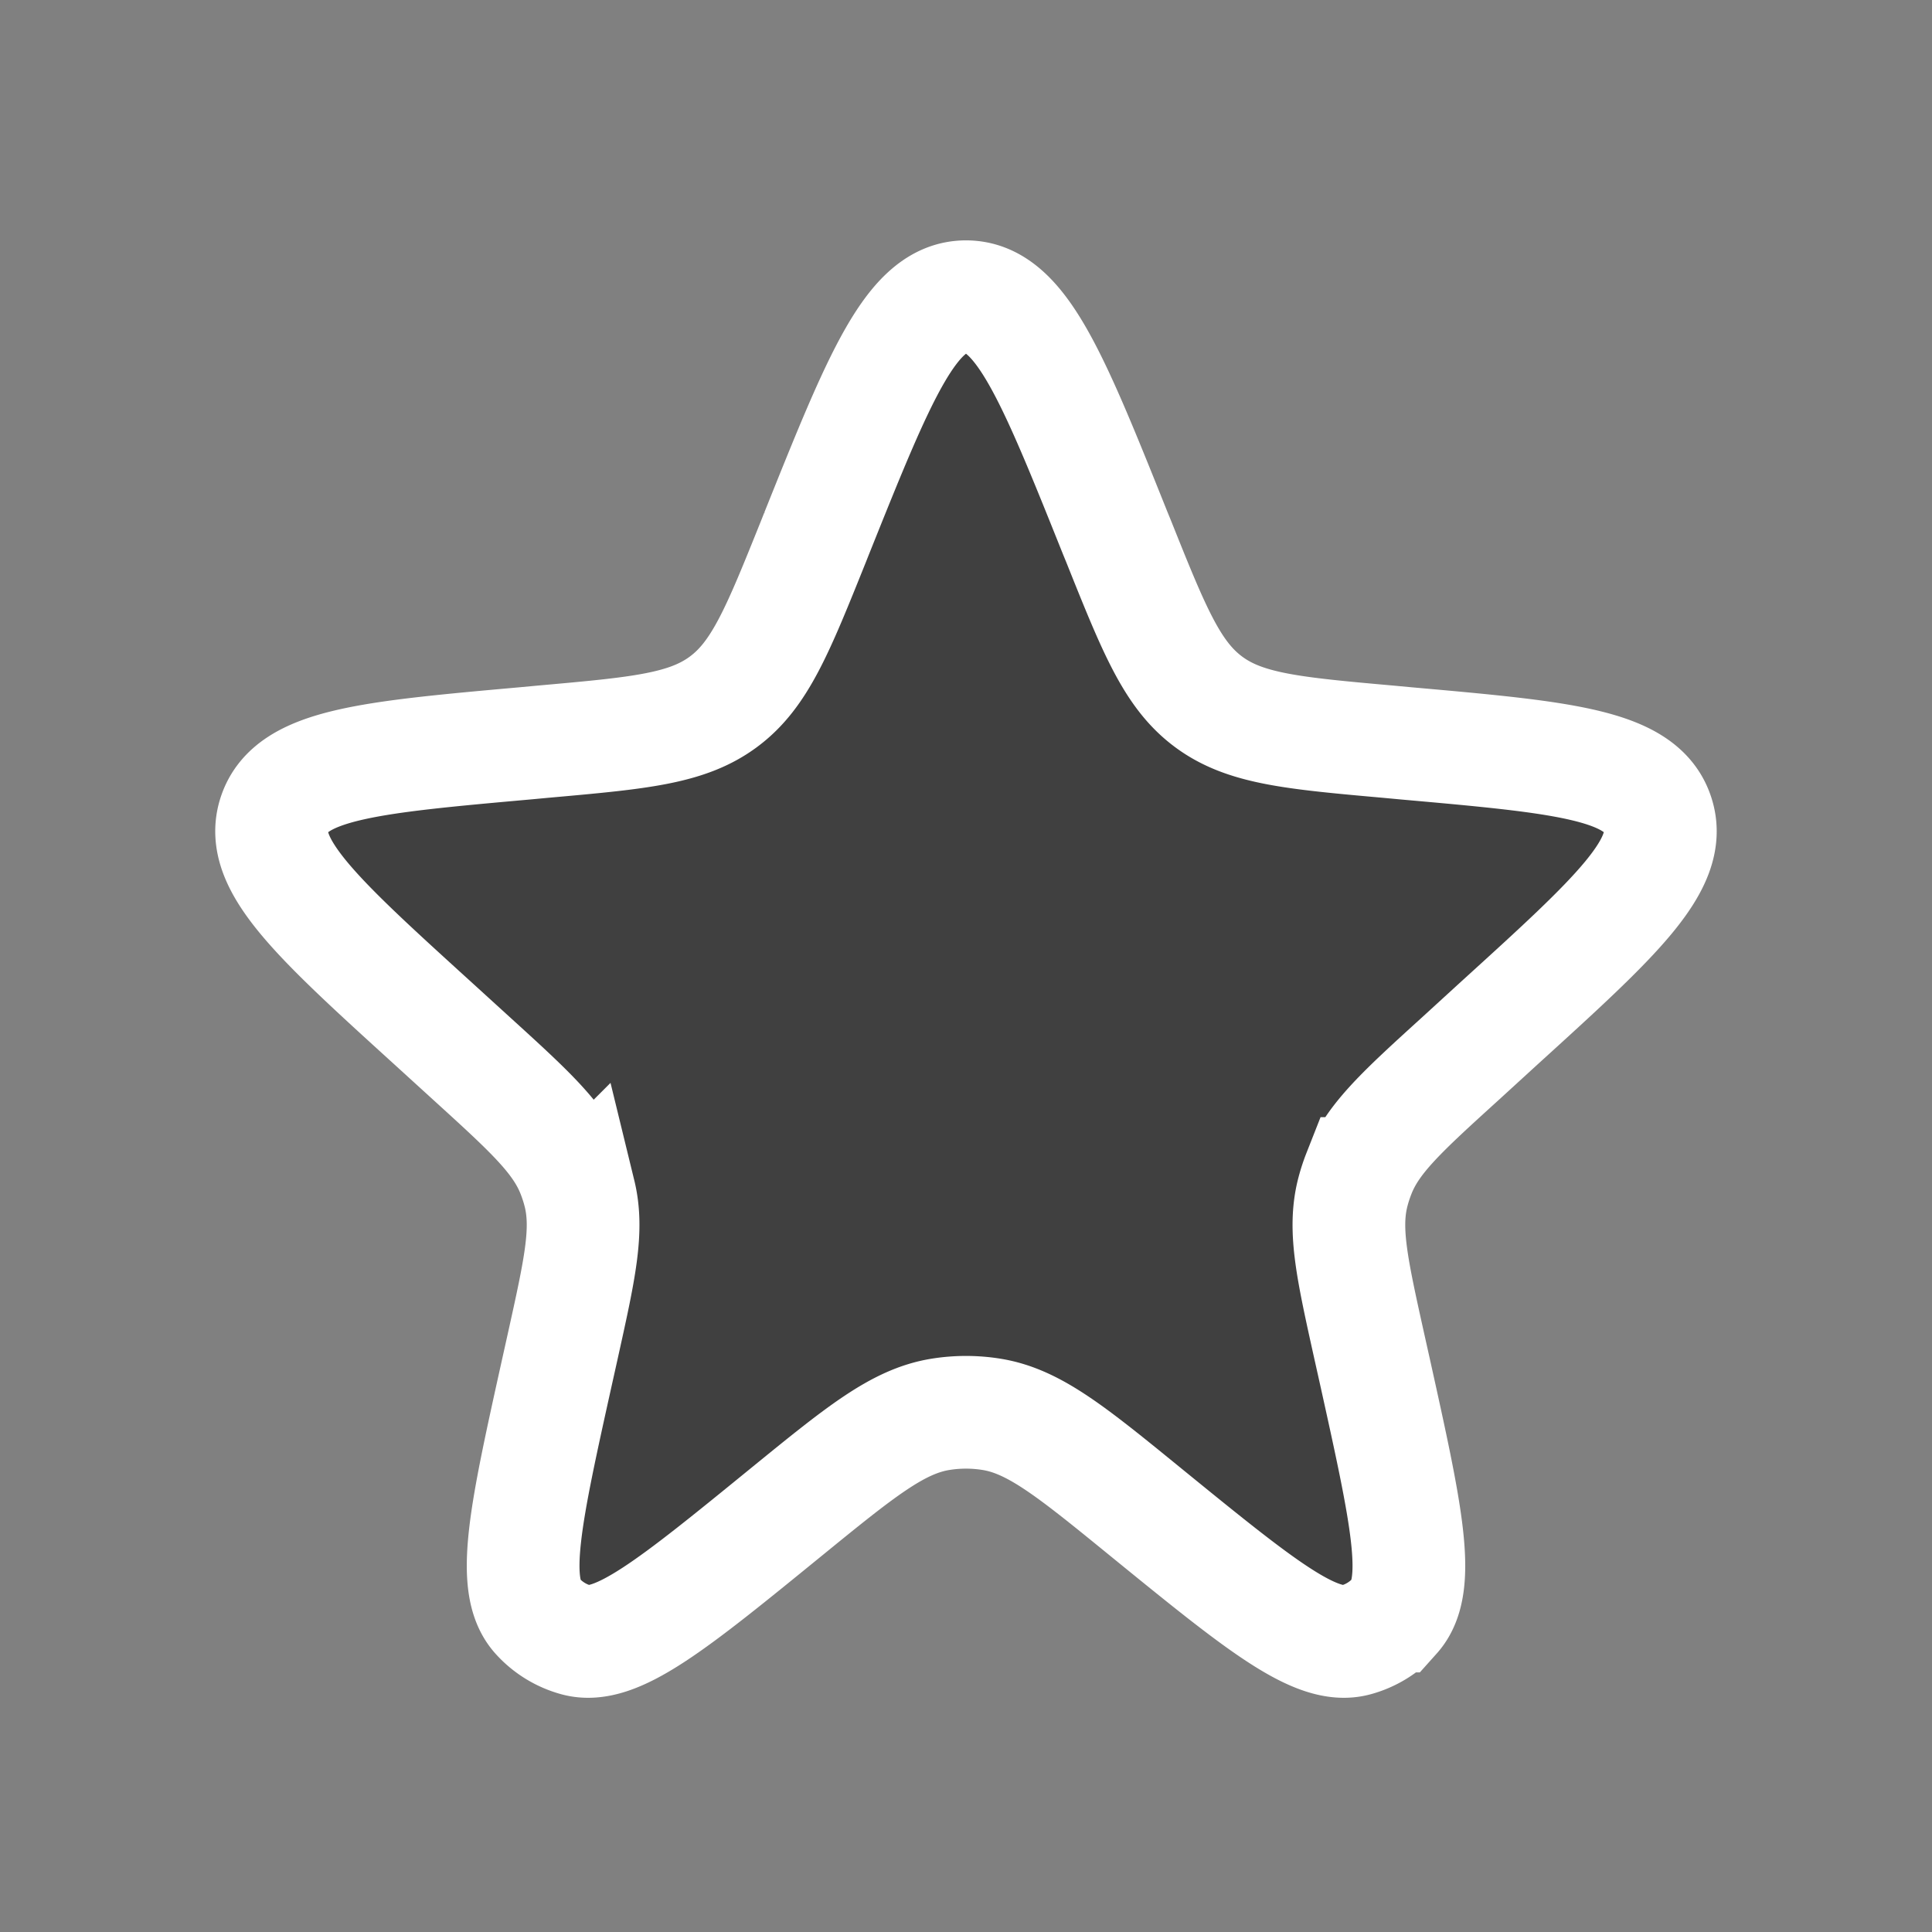 <svg width="64" height="64" viewBox="0 0 24 24" fill="none" xmlns="http://www.w3.org/2000/svg" stroke="#fff"><rect x="0" y="0" width="24" height="24" fill="#808080" stroke="none"/><path d="M10.144 6.628c.786-1.961 1.18-2.942 1.856-2.942.676 0 1.07.98 1.856 2.942l.037.09c.444 1.109.666 1.663 1.12 2 .452.336 1.047.39 2.236.496l.214.02c1.946.173 2.92.26 3.127.88.209.618-.514 1.276-1.96 2.59l-.481.44c-.732.665-1.098.998-1.268 1.434a2.002 2.002 0 00-.08.25c-.111.454-.004.937.21 1.902l.067.3c.393 1.775.59 2.662.247 3.045a1 1 0 01-.481.296c-.496.136-1.2-.438-2.61-1.586-.925-.754-1.388-1.131-1.919-1.216a1.997 1.997 0 00-.63 0c-.532.085-.994.462-1.92 1.216-1.408 1.148-2.113 1.722-2.609 1.586a1 1 0 01-.48-.296c-.344-.383-.147-1.27.246-3.044l.067-.301c.214-.966.321-1.448.21-1.903a2.002 2.002 0 00-.08-.25c-.17-.435-.536-.768-1.268-1.434l-.482-.439c-1.445-1.314-2.168-1.972-1.96-2.59.209-.62 1.182-.707 3.128-.881l.214-.02c1.19-.106 1.784-.159 2.237-.496.453-.336.675-.89 1.12-1.998l.036-.091z" fill="#000" fill-opacity=".5" stroke-width="1.4" id="SVGRepo_iconCarrier"/></svg>